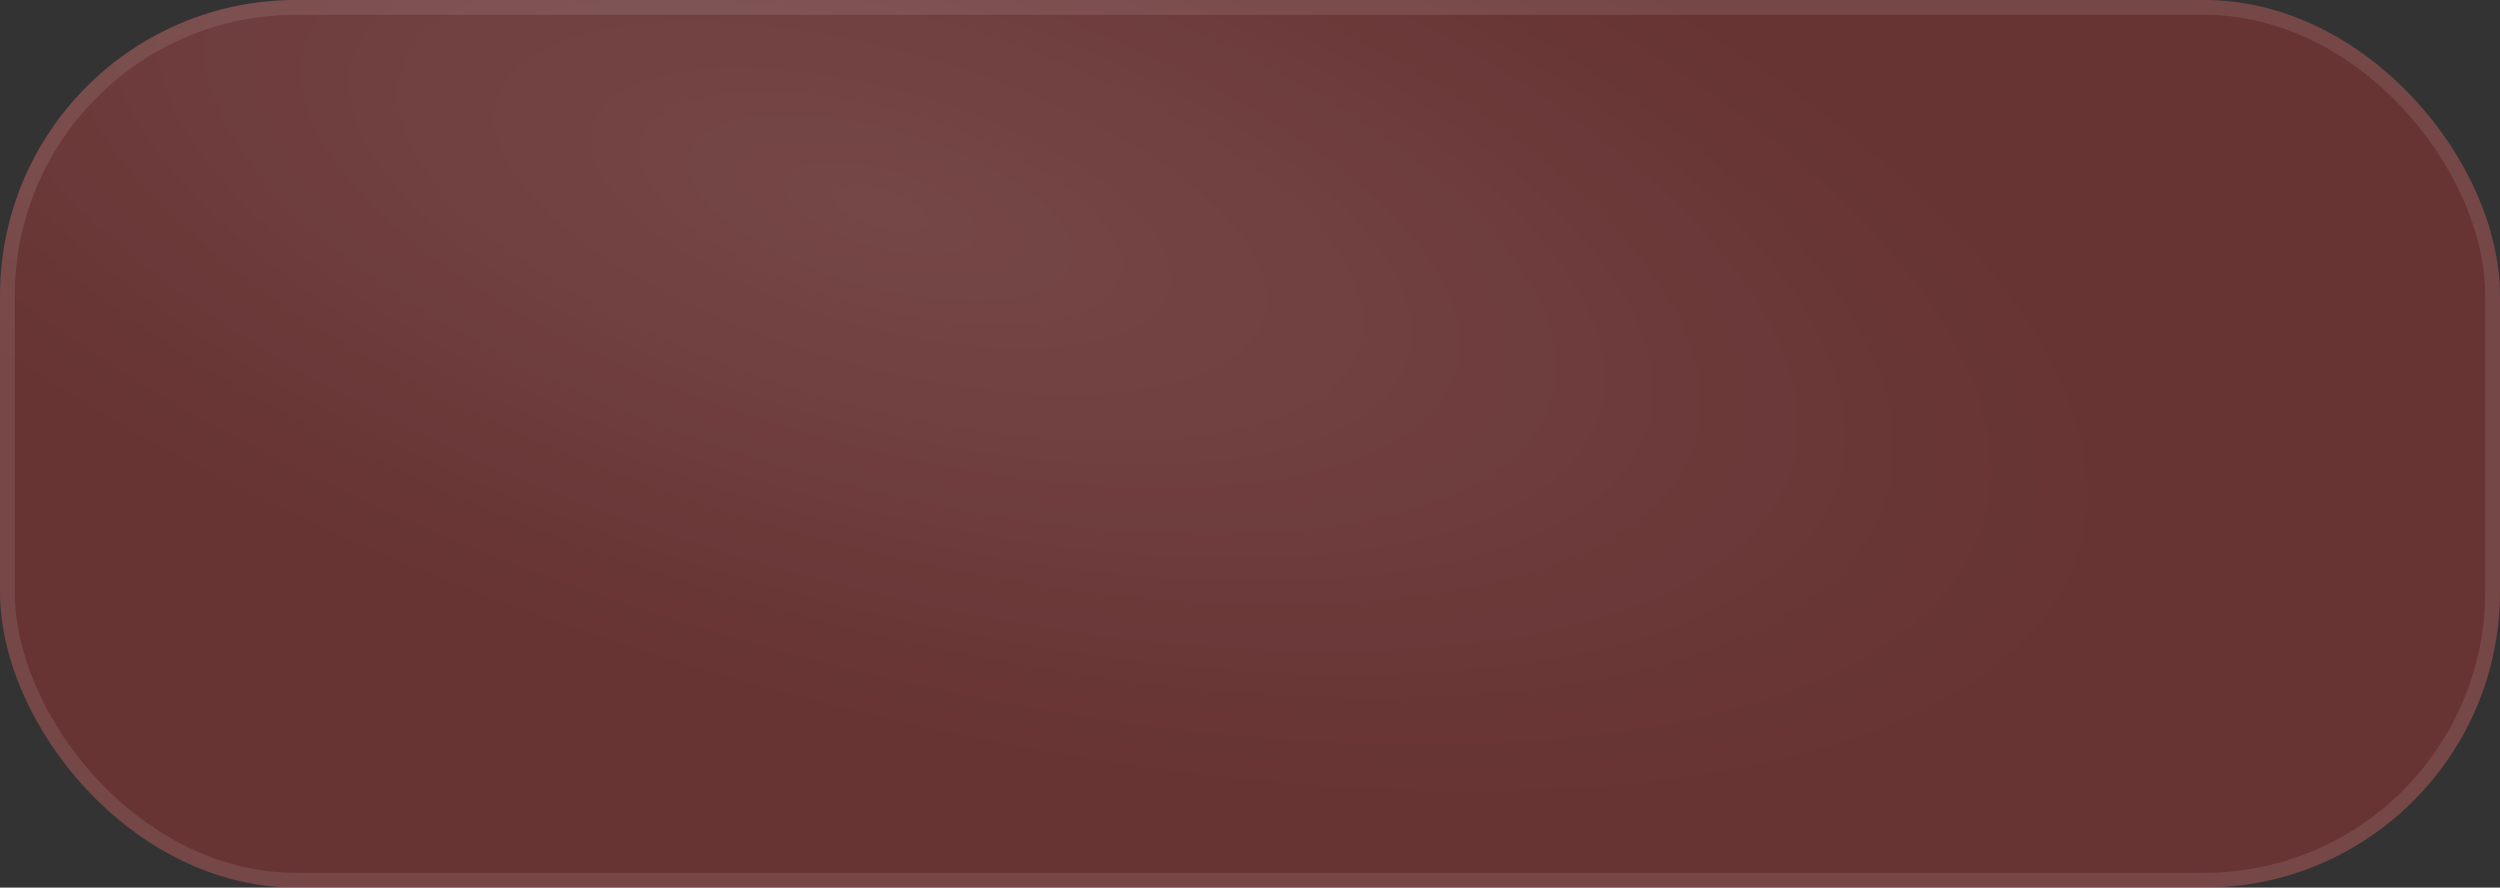 <svg width="169" height="60" viewBox="0 0 169 60" fill="none" xmlns="http://www.w3.org/2000/svg">
<rect x="0" y="0" width="169" height="60" fill="#333333" stroke="none"/>
<rect width="169" height="60" rx="20" fill="#E03232" fill-opacity="0.3"/>
<rect width="169" height="60" rx="20" fill="url(#paint0_radial_18550_1427)" fill-opacity="0.1"/>
<rect x="0.5" y="0.5" width="168" height="59" rx="19.5" stroke="white" stroke-opacity="0.1"/>
<defs>
<radialGradient id="paint0_radial_18550_1427" cx="0" cy="0" r="1" gradientUnits="userSpaceOnUse" gradientTransform="translate(59.936 14.302) rotate(15.341) scale(156.905 62.953)">
<stop stop-color="white"/>
<stop offset="0.541" stop-color="white" stop-opacity="0"/>
<stop offset="1" stop-color="white" stop-opacity="0"/>
</radialGradient>
</defs>
</svg>
